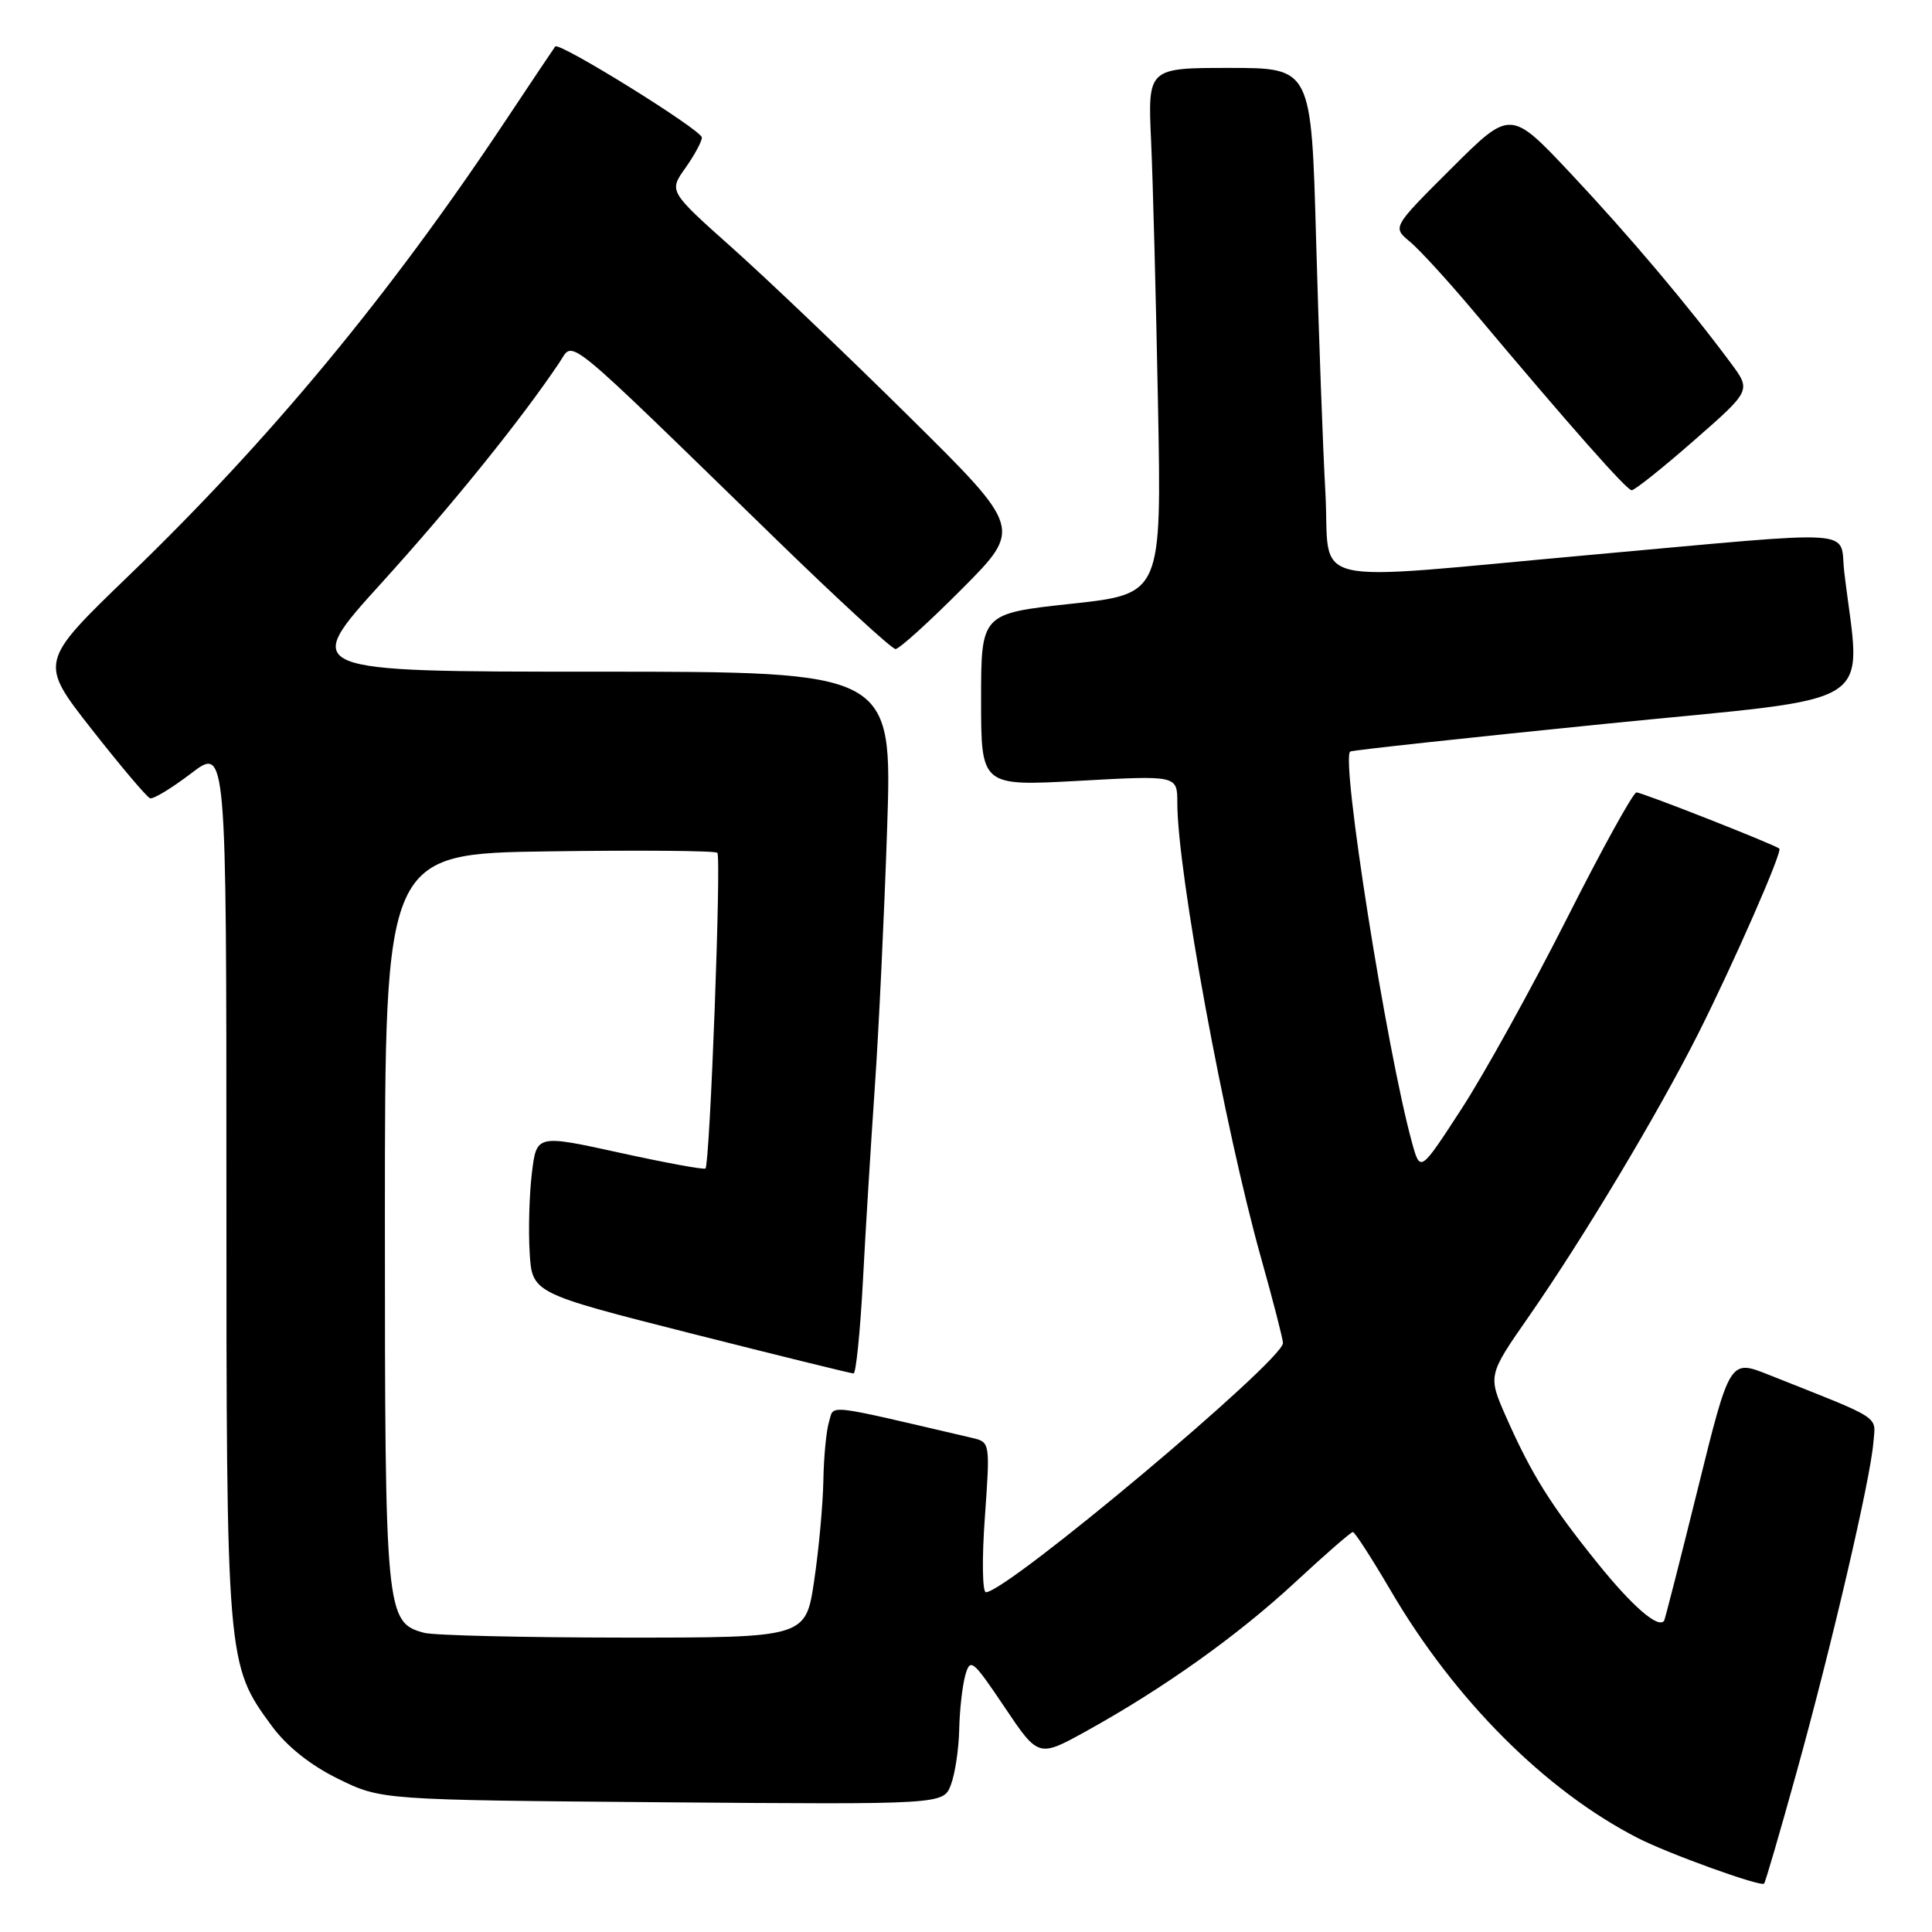 <?xml version="1.0" encoding="UTF-8" standalone="no"?>
<!DOCTYPE svg PUBLIC "-//W3C//DTD SVG 1.1//EN" "http://www.w3.org/Graphics/SVG/1.1/DTD/svg11.dtd" >
<svg xmlns="http://www.w3.org/2000/svg" xmlns:xlink="http://www.w3.org/1999/xlink" version="1.1" viewBox="0 0 256 256">
 <g >
 <path fill="currentColor"
d=" M 238.04 234.89 C 242.67 218.22 247.85 195.99 248.23 191.16 C 248.53 187.50 249.64 188.23 234.35 182.16 C 229.21 180.11 229.21 180.11 224.96 197.31 C 222.62 206.76 220.61 214.62 220.50 214.77 C 219.70 215.81 216.31 212.86 211.71 207.16 C 205.46 199.41 202.95 195.39 199.58 187.78 C 197.14 182.25 197.14 182.25 202.62 174.38 C 209.81 164.04 219.72 147.50 225.03 136.95 C 229.73 127.60 236.20 112.86 235.77 112.45 C 235.23 111.94 217.59 105.00 216.84 105.00 C 216.41 105.00 212.24 112.55 207.58 121.79 C 202.91 131.02 196.64 142.35 193.64 146.96 C 188.19 155.35 188.19 155.35 187.11 151.44 C 183.76 139.31 177.60 100.32 178.92 99.58 C 179.24 99.40 194.49 97.75 212.82 95.90 C 249.86 92.18 246.56 94.29 244.37 75.75 C 243.70 70.01 247.16 70.24 211.00 73.50 C 171.99 77.02 176.33 78.03 175.62 65.25 C 175.29 59.34 174.74 44.26 174.39 31.75 C 173.76 9.00 173.76 9.00 162.92 9.00 C 152.08 9.00 152.08 9.00 152.53 18.75 C 152.77 24.11 153.18 39.80 153.44 53.60 C 153.92 78.71 153.92 78.71 141.96 80.00 C 130.00 81.30 130.00 81.30 130.00 92.74 C 130.00 104.18 130.00 104.18 143.00 103.46 C 156.00 102.74 156.00 102.74 156.00 106.38 C 156.00 115.46 162.25 149.41 167.09 166.66 C 168.69 172.36 170.00 177.44 170.00 177.96 C 170.00 180.29 133.50 210.91 130.64 210.98 C 130.17 210.99 130.10 206.52 130.50 201.05 C 131.20 191.15 131.19 191.09 128.85 190.54 C 108.94 185.89 110.56 186.08 109.85 188.39 C 109.49 189.55 109.15 193.07 109.10 196.21 C 109.04 199.35 108.50 205.31 107.88 209.46 C 106.76 217.00 106.76 217.00 82.63 216.99 C 69.36 216.98 57.47 216.70 56.21 216.36 C 51.11 214.99 51.00 213.89 51.00 161.60 C 51.00 113.11 51.00 113.11 72.75 112.81 C 84.71 112.64 94.75 112.72 95.05 113.00 C 95.60 113.50 94.07 154.20 93.48 154.83 C 93.31 155.02 88.20 154.08 82.14 152.75 C 71.10 150.33 71.10 150.33 70.48 155.41 C 70.14 158.21 70.00 162.94 70.18 165.92 C 70.50 171.34 70.50 171.34 91.50 176.67 C 103.05 179.59 112.77 181.99 113.10 181.99 C 113.42 182.00 113.98 176.49 114.34 169.75 C 114.69 163.01 115.41 151.43 115.92 144.00 C 116.44 136.57 117.17 121.16 117.55 109.75 C 118.24 89.00 118.24 89.00 79.07 89.00 C 39.89 89.00 39.89 89.00 50.55 77.25 C 59.97 66.86 69.12 55.52 74.16 47.98 C 76.08 45.12 74.11 43.51 102.64 71.27 C 110.96 79.37 118.17 86.00 118.66 86.00 C 119.15 86.00 123.12 82.40 127.49 78.01 C 135.44 70.01 135.44 70.01 120.47 55.21 C 112.24 47.07 101.70 37.02 97.06 32.88 C 88.62 25.35 88.62 25.35 90.81 22.27 C 92.01 20.58 93.00 18.75 93.00 18.22 C 93.00 17.25 74.10 5.51 73.57 6.16 C 73.42 6.35 70.45 10.78 66.98 16.00 C 51.62 39.11 35.81 58.20 17.07 76.27 C 5.18 87.74 5.18 87.74 12.14 96.62 C 15.97 101.50 19.45 105.62 19.88 105.77 C 20.30 105.93 22.75 104.44 25.32 102.48 C 30.00 98.91 30.00 98.91 30.00 156.77 C 30.00 220.31 30.02 220.55 36.02 228.71 C 38.01 231.41 41.13 233.90 44.80 235.70 C 50.50 238.50 50.50 238.50 87.75 238.81 C 125.01 239.11 125.01 239.11 126.00 236.49 C 126.55 235.05 127.04 231.76 127.10 229.18 C 127.15 226.61 127.52 223.38 127.90 222.00 C 128.56 219.65 128.87 219.90 133.10 226.19 C 137.60 232.89 137.60 232.89 143.98 229.36 C 154.30 223.64 164.01 216.71 171.65 209.63 C 175.58 205.98 179.01 203.00 179.26 203.00 C 179.52 203.00 181.77 206.49 184.27 210.75 C 192.74 225.23 204.75 237.26 217.00 243.54 C 221.04 245.62 233.30 250.04 233.75 249.59 C 233.92 249.42 235.85 242.80 238.04 234.89 Z  M 224.46 58.37 C 232.04 51.74 232.04 51.74 229.35 48.12 C 223.67 40.46 215.82 31.17 208.14 23.00 C 200.15 14.50 200.15 14.50 192.33 22.30 C 184.50 30.10 184.50 30.10 186.78 31.99 C 188.04 33.02 191.86 37.20 195.28 41.27 C 208.02 56.44 215.52 64.93 216.20 64.96 C 216.58 64.98 220.30 62.02 224.46 58.37 Z "/>
</g>
</svg>